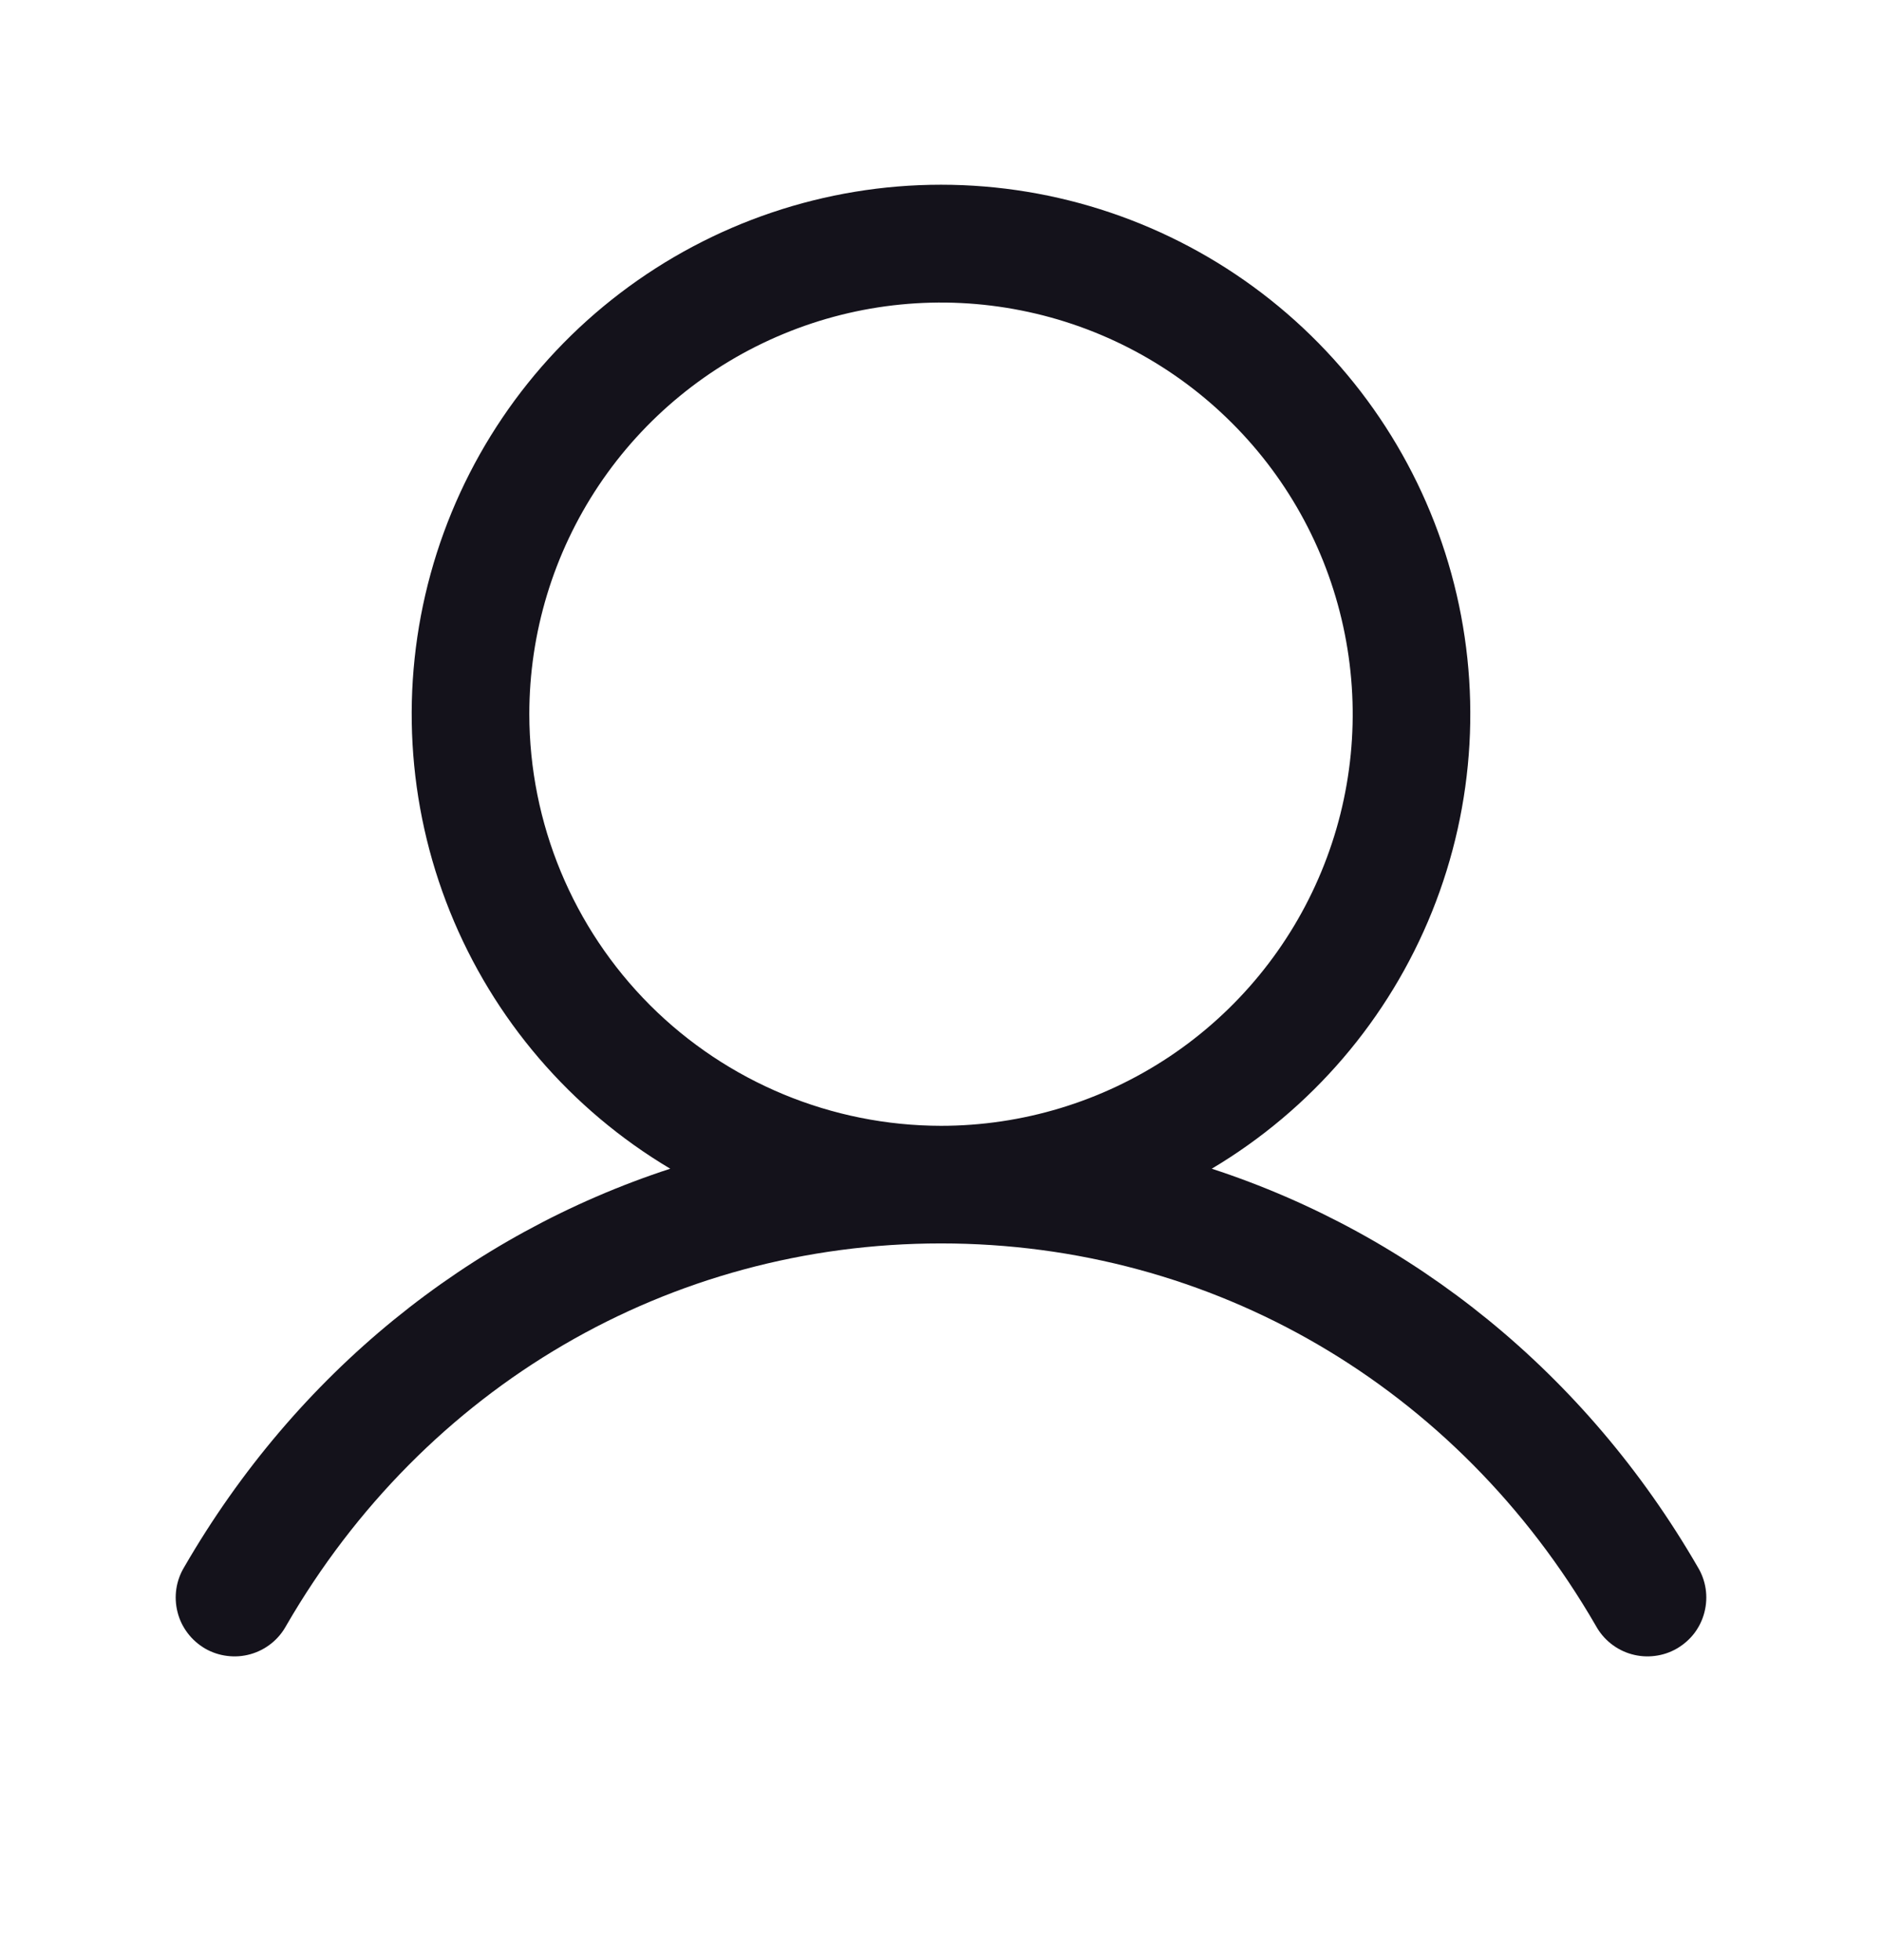 <svg width="24" height="25" viewBox="0 0 24 25" fill="none" xmlns="http://www.w3.org/2000/svg">
<path d="M21.649 19.984C20.221 17.516 18.021 15.746 15.453 14.906C16.723 14.15 17.71 12.998 18.262 11.627C18.814 10.256 18.9 8.741 18.508 7.316C18.116 5.891 17.267 4.634 16.091 3.738C14.915 2.842 13.478 2.356 12 2.356C10.522 2.356 9.085 2.842 7.909 3.738C6.733 4.634 5.884 5.891 5.492 7.316C5.1 8.741 5.186 10.256 5.738 11.627C6.29 12.998 7.277 14.15 8.547 14.906C5.979 15.745 3.779 17.515 2.351 19.984C2.299 20.069 2.264 20.164 2.249 20.263C2.234 20.362 2.239 20.463 2.264 20.561C2.288 20.658 2.332 20.749 2.393 20.829C2.453 20.909 2.529 20.975 2.615 21.026C2.702 21.076 2.798 21.108 2.897 21.12C2.997 21.133 3.098 21.125 3.194 21.098C3.29 21.071 3.38 21.025 3.459 20.962C3.537 20.9 3.602 20.822 3.65 20.734C5.416 17.681 8.538 15.859 12 15.859C15.462 15.859 18.584 17.681 20.35 20.734C20.398 20.822 20.463 20.9 20.541 20.962C20.62 21.025 20.709 21.071 20.806 21.098C20.902 21.125 21.003 21.133 21.103 21.12C21.202 21.108 21.298 21.076 21.384 21.026C21.471 20.975 21.547 20.909 21.608 20.829C21.668 20.749 21.712 20.658 21.736 20.561C21.761 20.463 21.766 20.362 21.751 20.263C21.736 20.164 21.701 20.069 21.649 19.984ZM6.75 9.109C6.75 8.071 7.058 7.056 7.635 6.192C8.212 5.329 9.032 4.656 9.991 4.259C10.95 3.861 12.006 3.757 13.024 3.96C14.043 4.162 14.978 4.662 15.712 5.397C16.447 6.131 16.947 7.066 17.149 8.085C17.352 9.103 17.248 10.159 16.85 11.118C16.453 12.077 15.78 12.897 14.917 13.474C14.053 14.051 13.038 14.359 12 14.359C10.608 14.357 9.274 13.804 8.289 12.82C7.305 11.835 6.752 10.501 6.75 9.109Z" fill="#14121B"/>
</svg>
